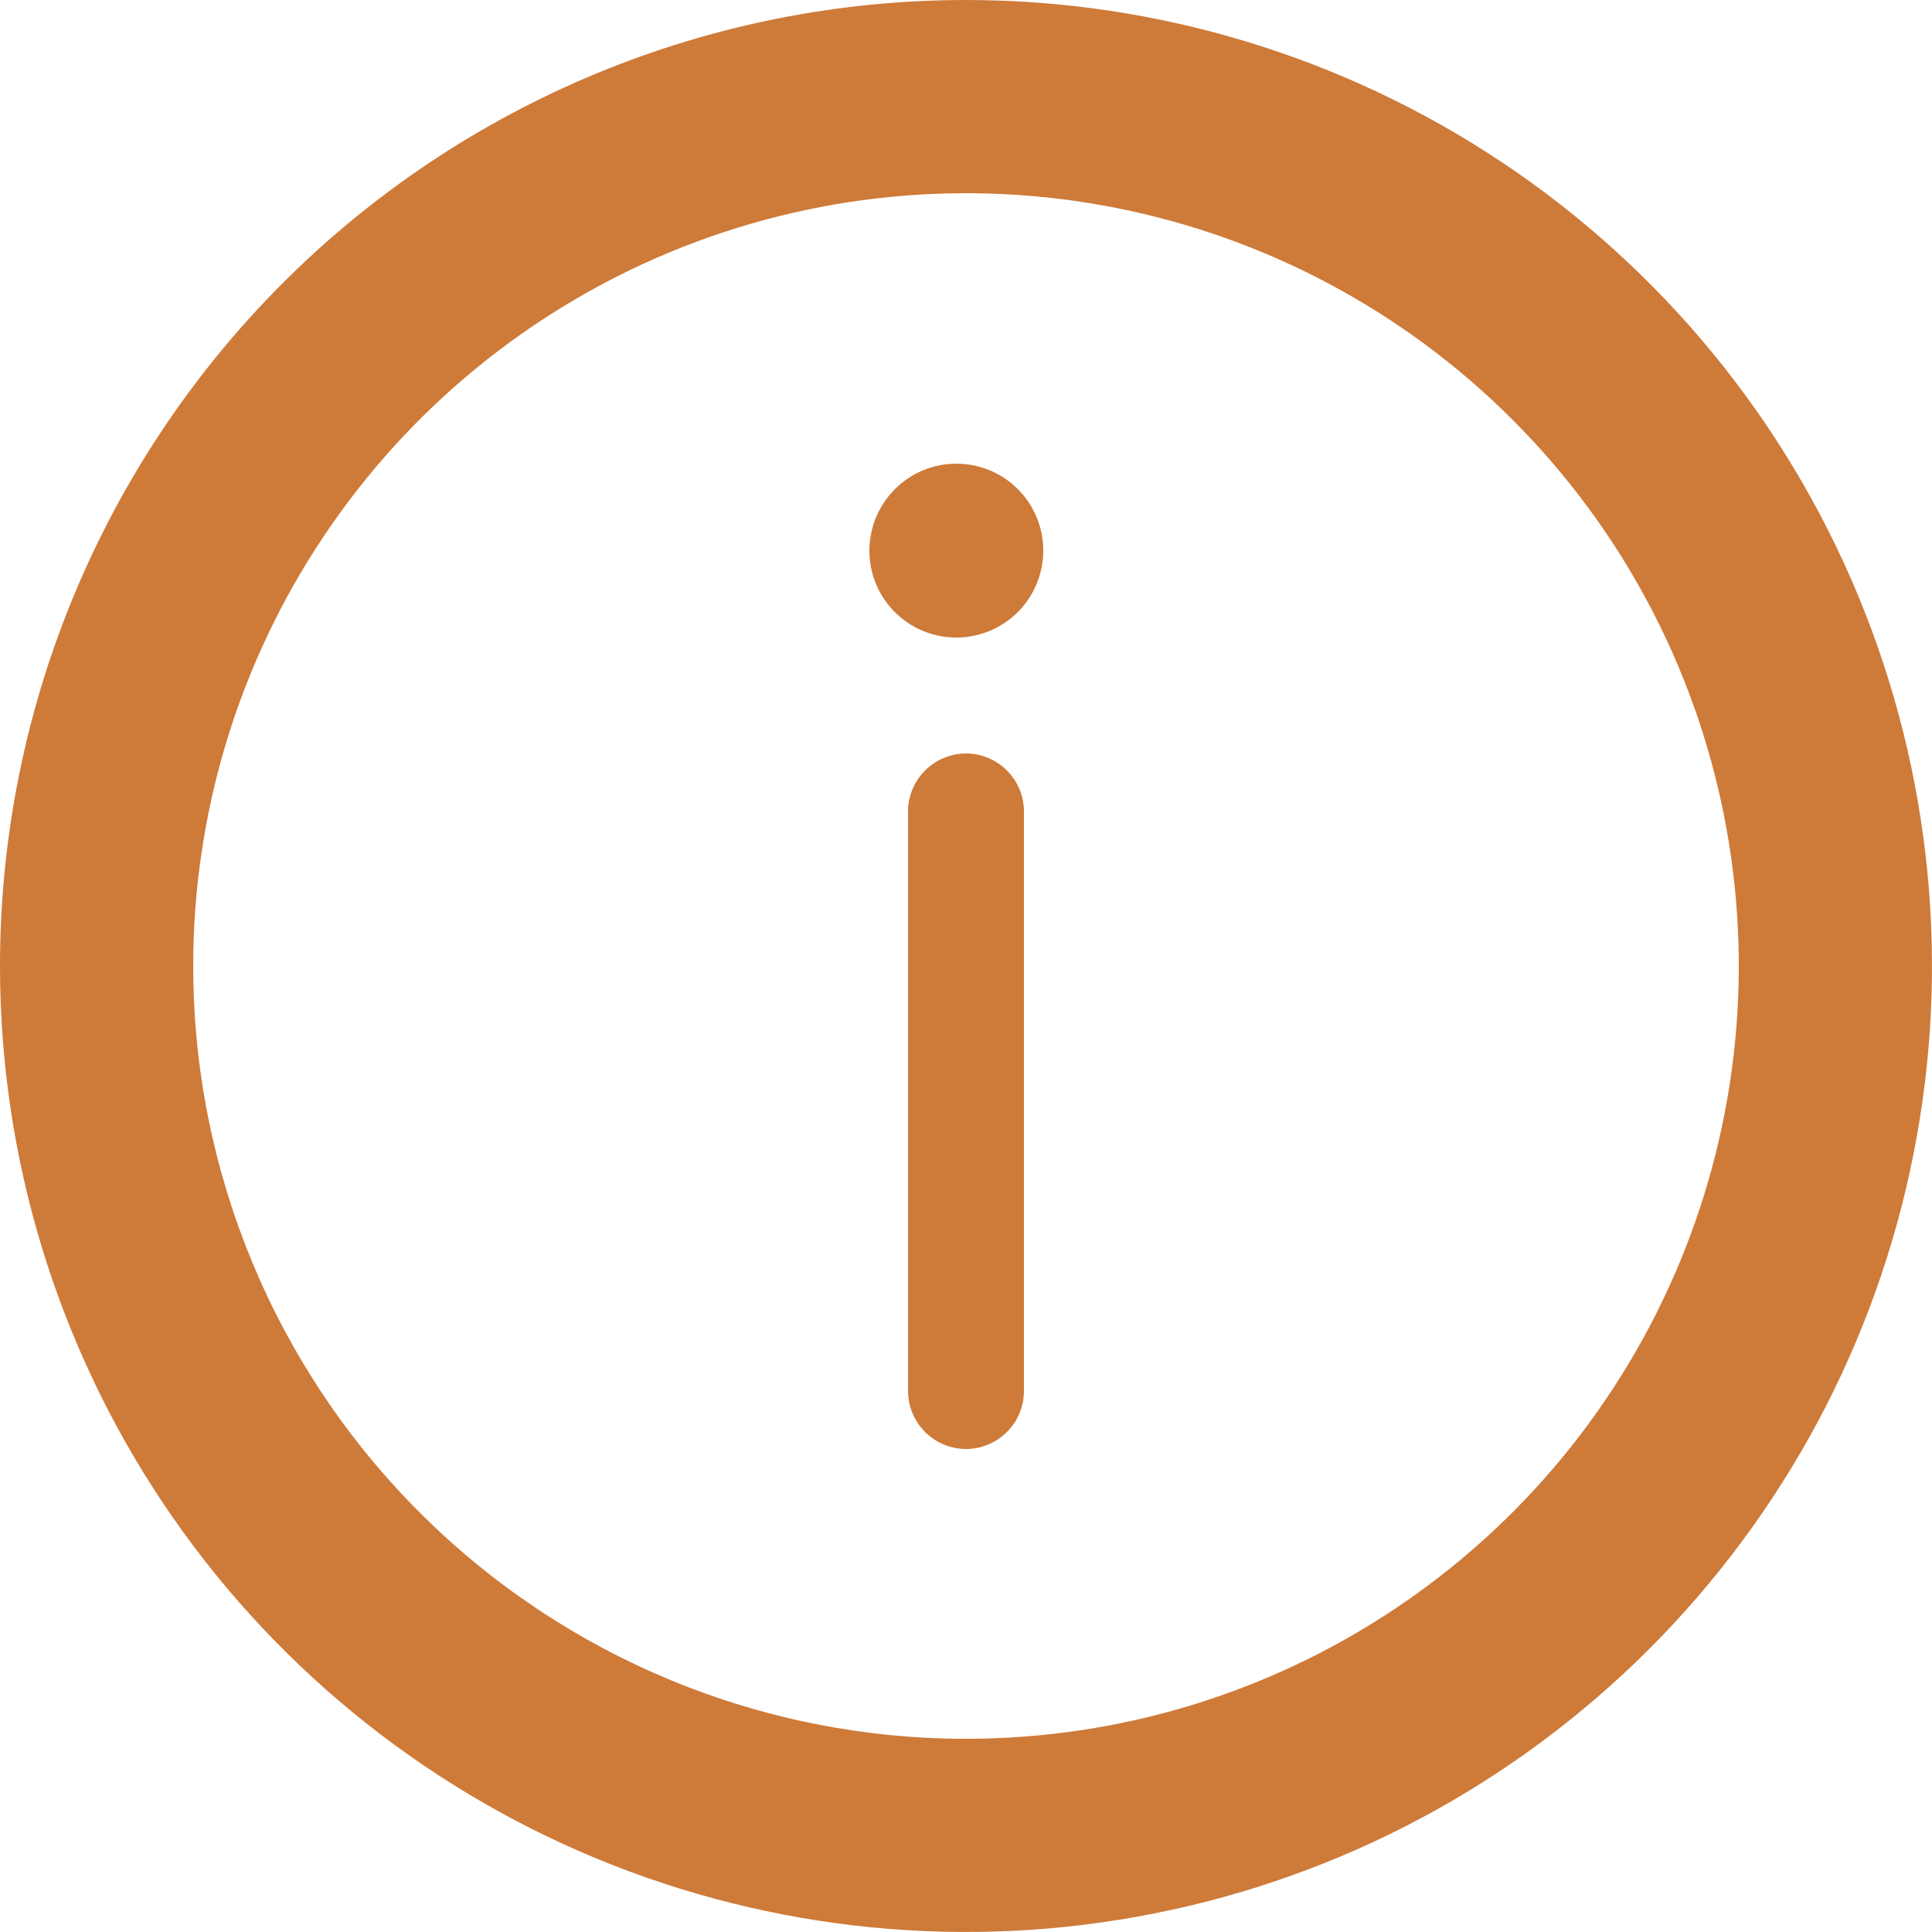 <svg width="16" height="16" viewBox="0 0 16 16" fill="none" xmlns="http://www.w3.org/2000/svg">
<path fill-rule="evenodd" clip-rule="evenodd" d="M8 0C9.582 0 11.129 0.469 12.445 1.348C13.76 2.227 14.786 3.477 15.391 4.939C15.996 6.4 16.155 8.009 15.846 9.561C15.538 11.113 14.776 12.538 13.657 13.657C12.538 14.776 11.113 15.538 9.561 15.846C8.009 16.155 6.4 15.996 4.939 15.391C3.477 14.786 2.227 13.76 1.348 12.445C0.469 11.129 0 9.582 0 8C0 5.878 0.843 3.843 2.343 2.343C3.843 0.843 5.878 0 8 0ZM8 14.4C9.266 14.4 10.503 14.025 11.556 13.321C12.608 12.618 13.428 11.619 13.913 10.449C14.397 9.28 14.524 7.993 14.277 6.751C14.03 5.51 13.421 4.37 12.525 3.475C11.63 2.579 10.49 1.97 9.249 1.723C8.007 1.476 6.72 1.603 5.551 2.087C4.381 2.572 3.382 3.392 2.679 4.444C1.975 5.497 1.6 6.734 1.6 8C1.6 9.697 2.274 11.325 3.475 12.525C4.675 13.726 6.303 14.4 8 14.4ZM7.92 3.84C8.062 3.84 8.202 3.882 8.32 3.961C8.438 4.04 8.531 4.153 8.585 4.284C8.64 4.416 8.654 4.561 8.626 4.7C8.598 4.84 8.53 4.968 8.429 5.069C8.328 5.17 8.2 5.238 8.06 5.266C7.921 5.294 7.776 5.28 7.644 5.225C7.513 5.171 7.4 5.078 7.321 4.96C7.242 4.842 7.2 4.702 7.2 4.56C7.2 4.369 7.276 4.186 7.411 4.051C7.546 3.916 7.729 3.84 7.92 3.84ZM8 6.24C8.127 6.24 8.249 6.291 8.339 6.381C8.429 6.471 8.48 6.593 8.48 6.72V11.52C8.48 11.647 8.429 11.769 8.339 11.859C8.249 11.949 8.127 12 8 12C7.873 12 7.751 11.949 7.661 11.859C7.571 11.769 7.52 11.647 7.52 11.52L7.52 6.72C7.52 6.593 7.571 6.471 7.661 6.381C7.751 6.291 7.873 6.24 8 6.24Z" fill="#CE7A39"/>
</svg>
